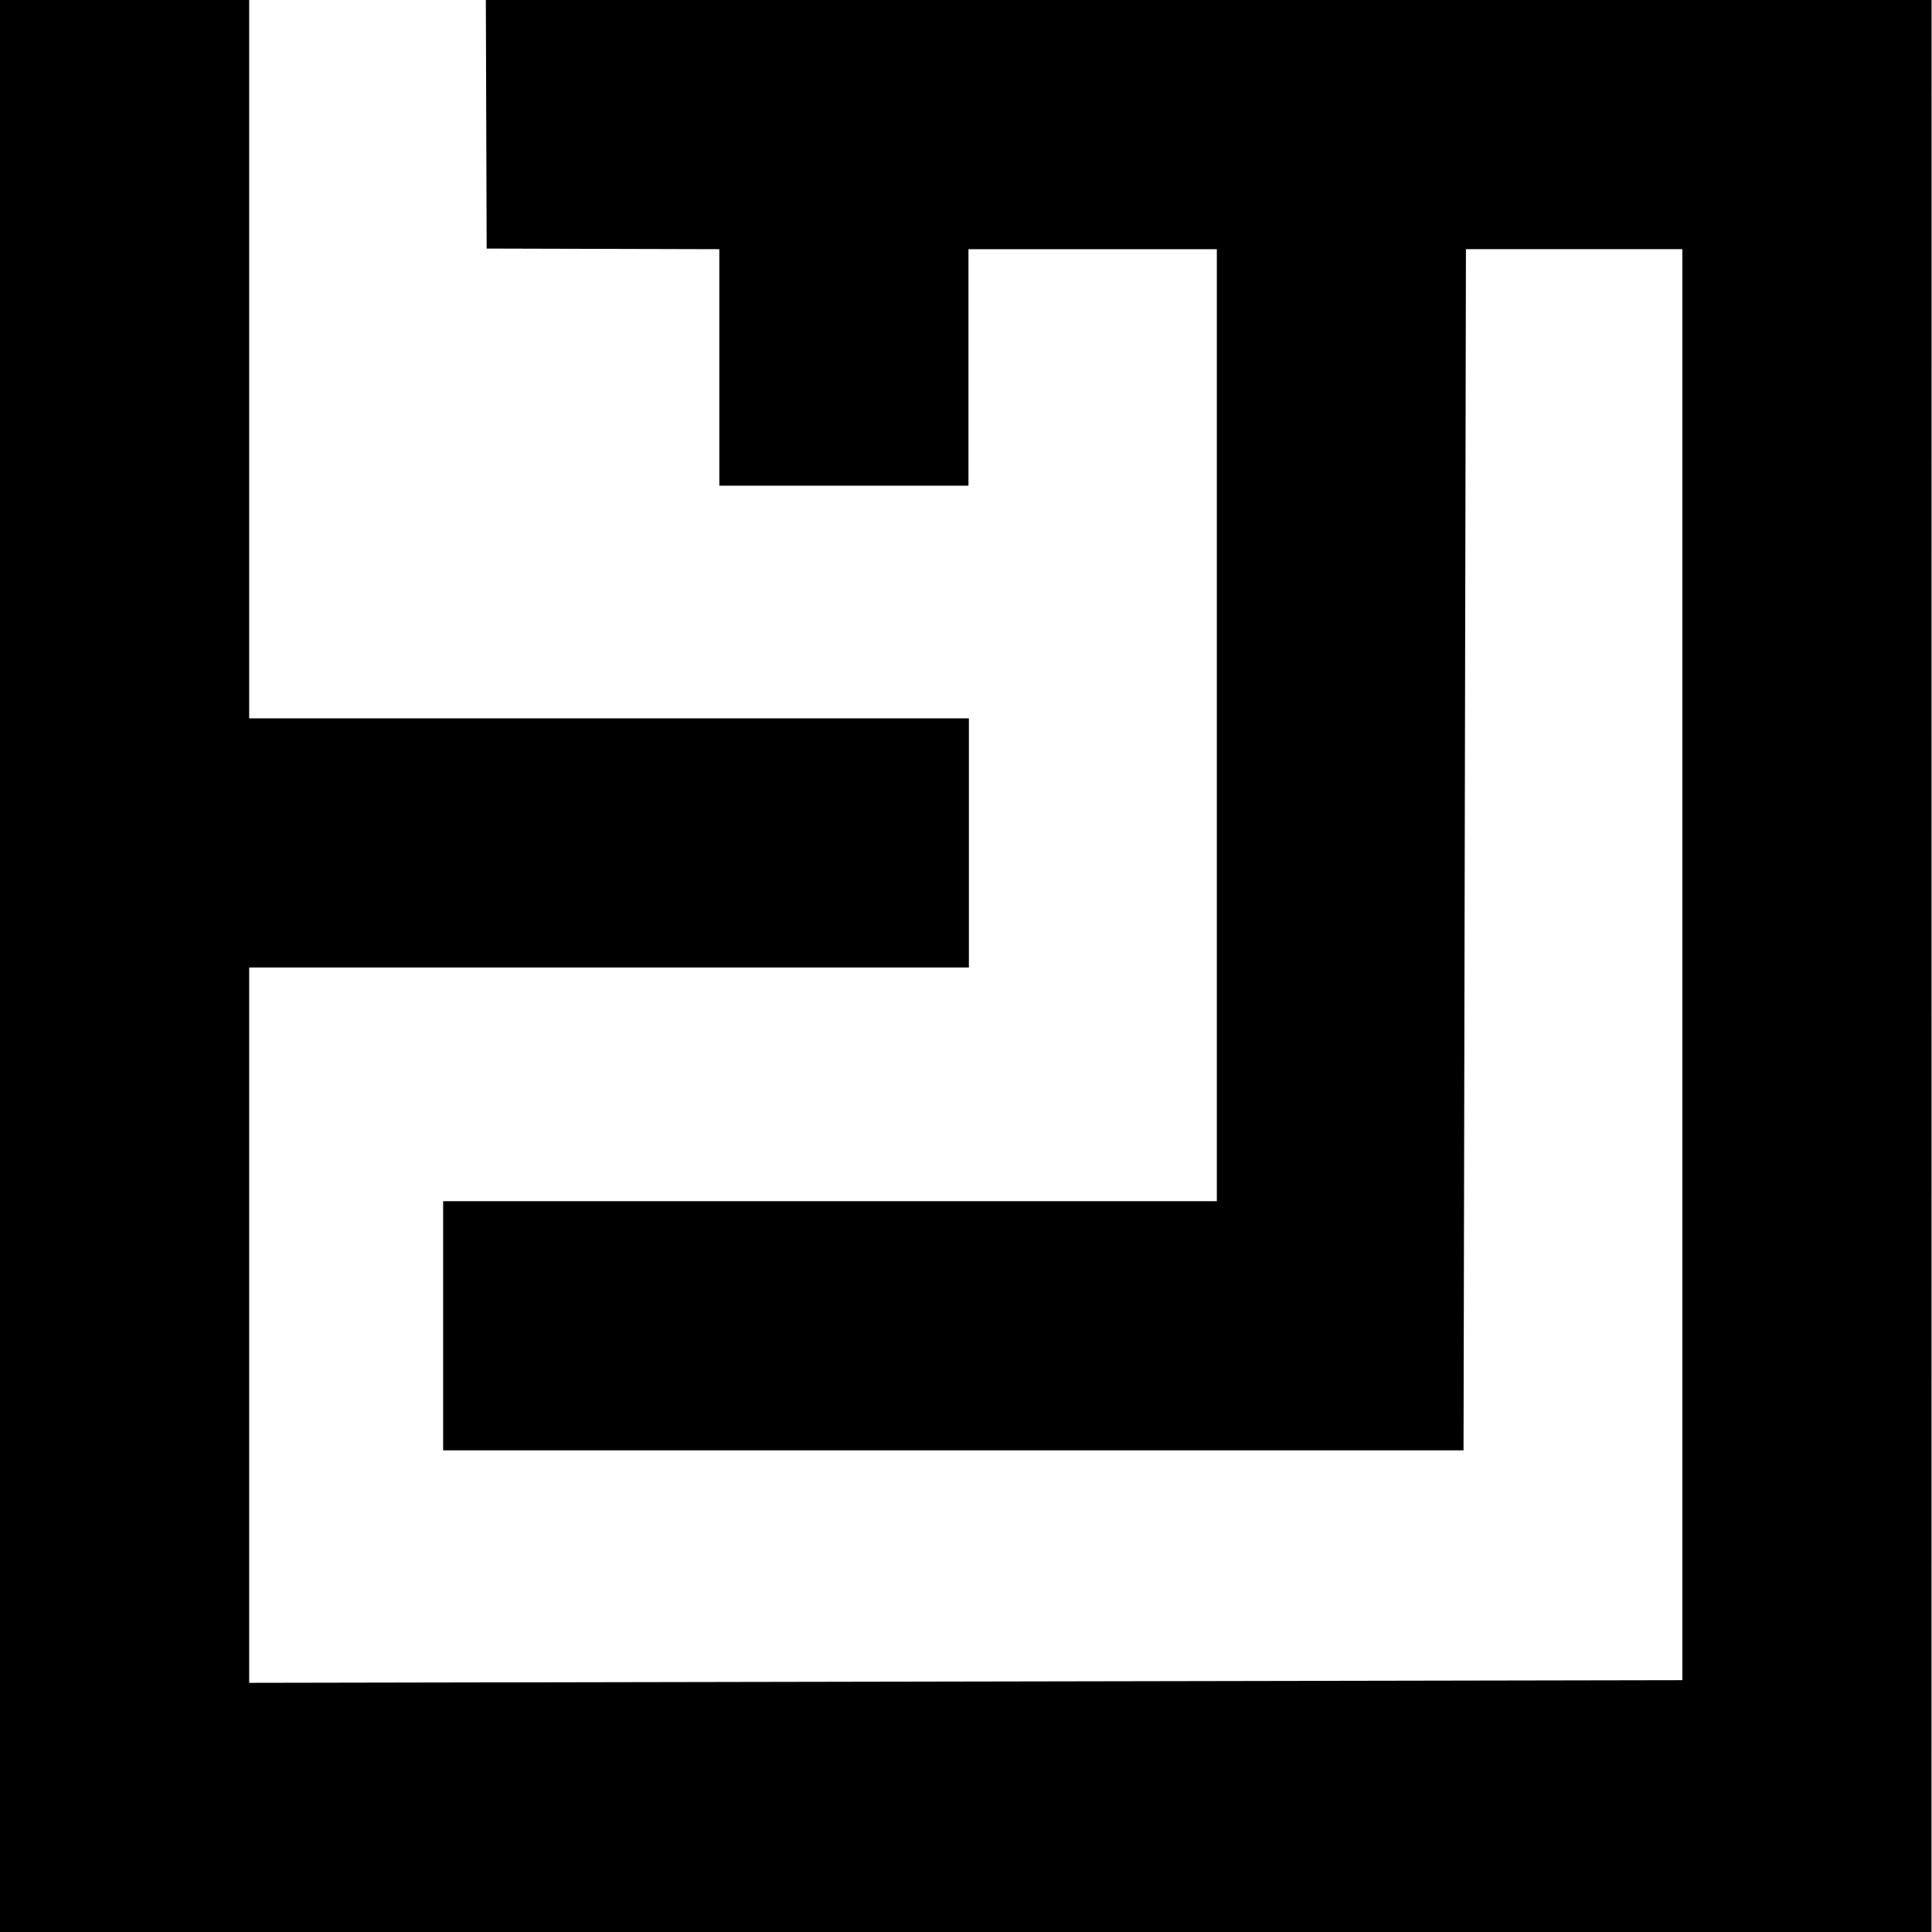 <?xml version="1.0" encoding="utf-8"?>
<!-- Generator: Adobe Illustrator 16.0.0, SVG Export Plug-In . SVG Version: 6.00 Build 0)  -->
<!DOCTYPE svg PUBLIC "-//W3C//DTD SVG 1.1//EN" "http://www.w3.org/Graphics/SVG/1.1/DTD/svg11.dtd">
<svg version="1.1" id="Calque_1" xmlns="http://www.w3.org/2000/svg" xmlns:xlink="http://www.w3.org/1999/xlink" x="0px" y="0px"
	 width="745px" height="745px" viewBox="0 0 745 745" enable-background="new 0 0 745 745" xml:space="preserve">
<g>
	<path d="M565.282,96.083h83.451v648.919L744.811,745l0.024-745L187.349,0.003l0.311,95.847l89.719,0.237v91.192h96.076V96.087
		h95.769v367.103H170.88v96.076h393.475"/>
	<path d="M96.078,648.92V373.073h277.536v-96.078H96.078V0.003L0,0v744.994l665.971,0.009v-97.14L96.078,648.92z"/>
</g>
</svg>
